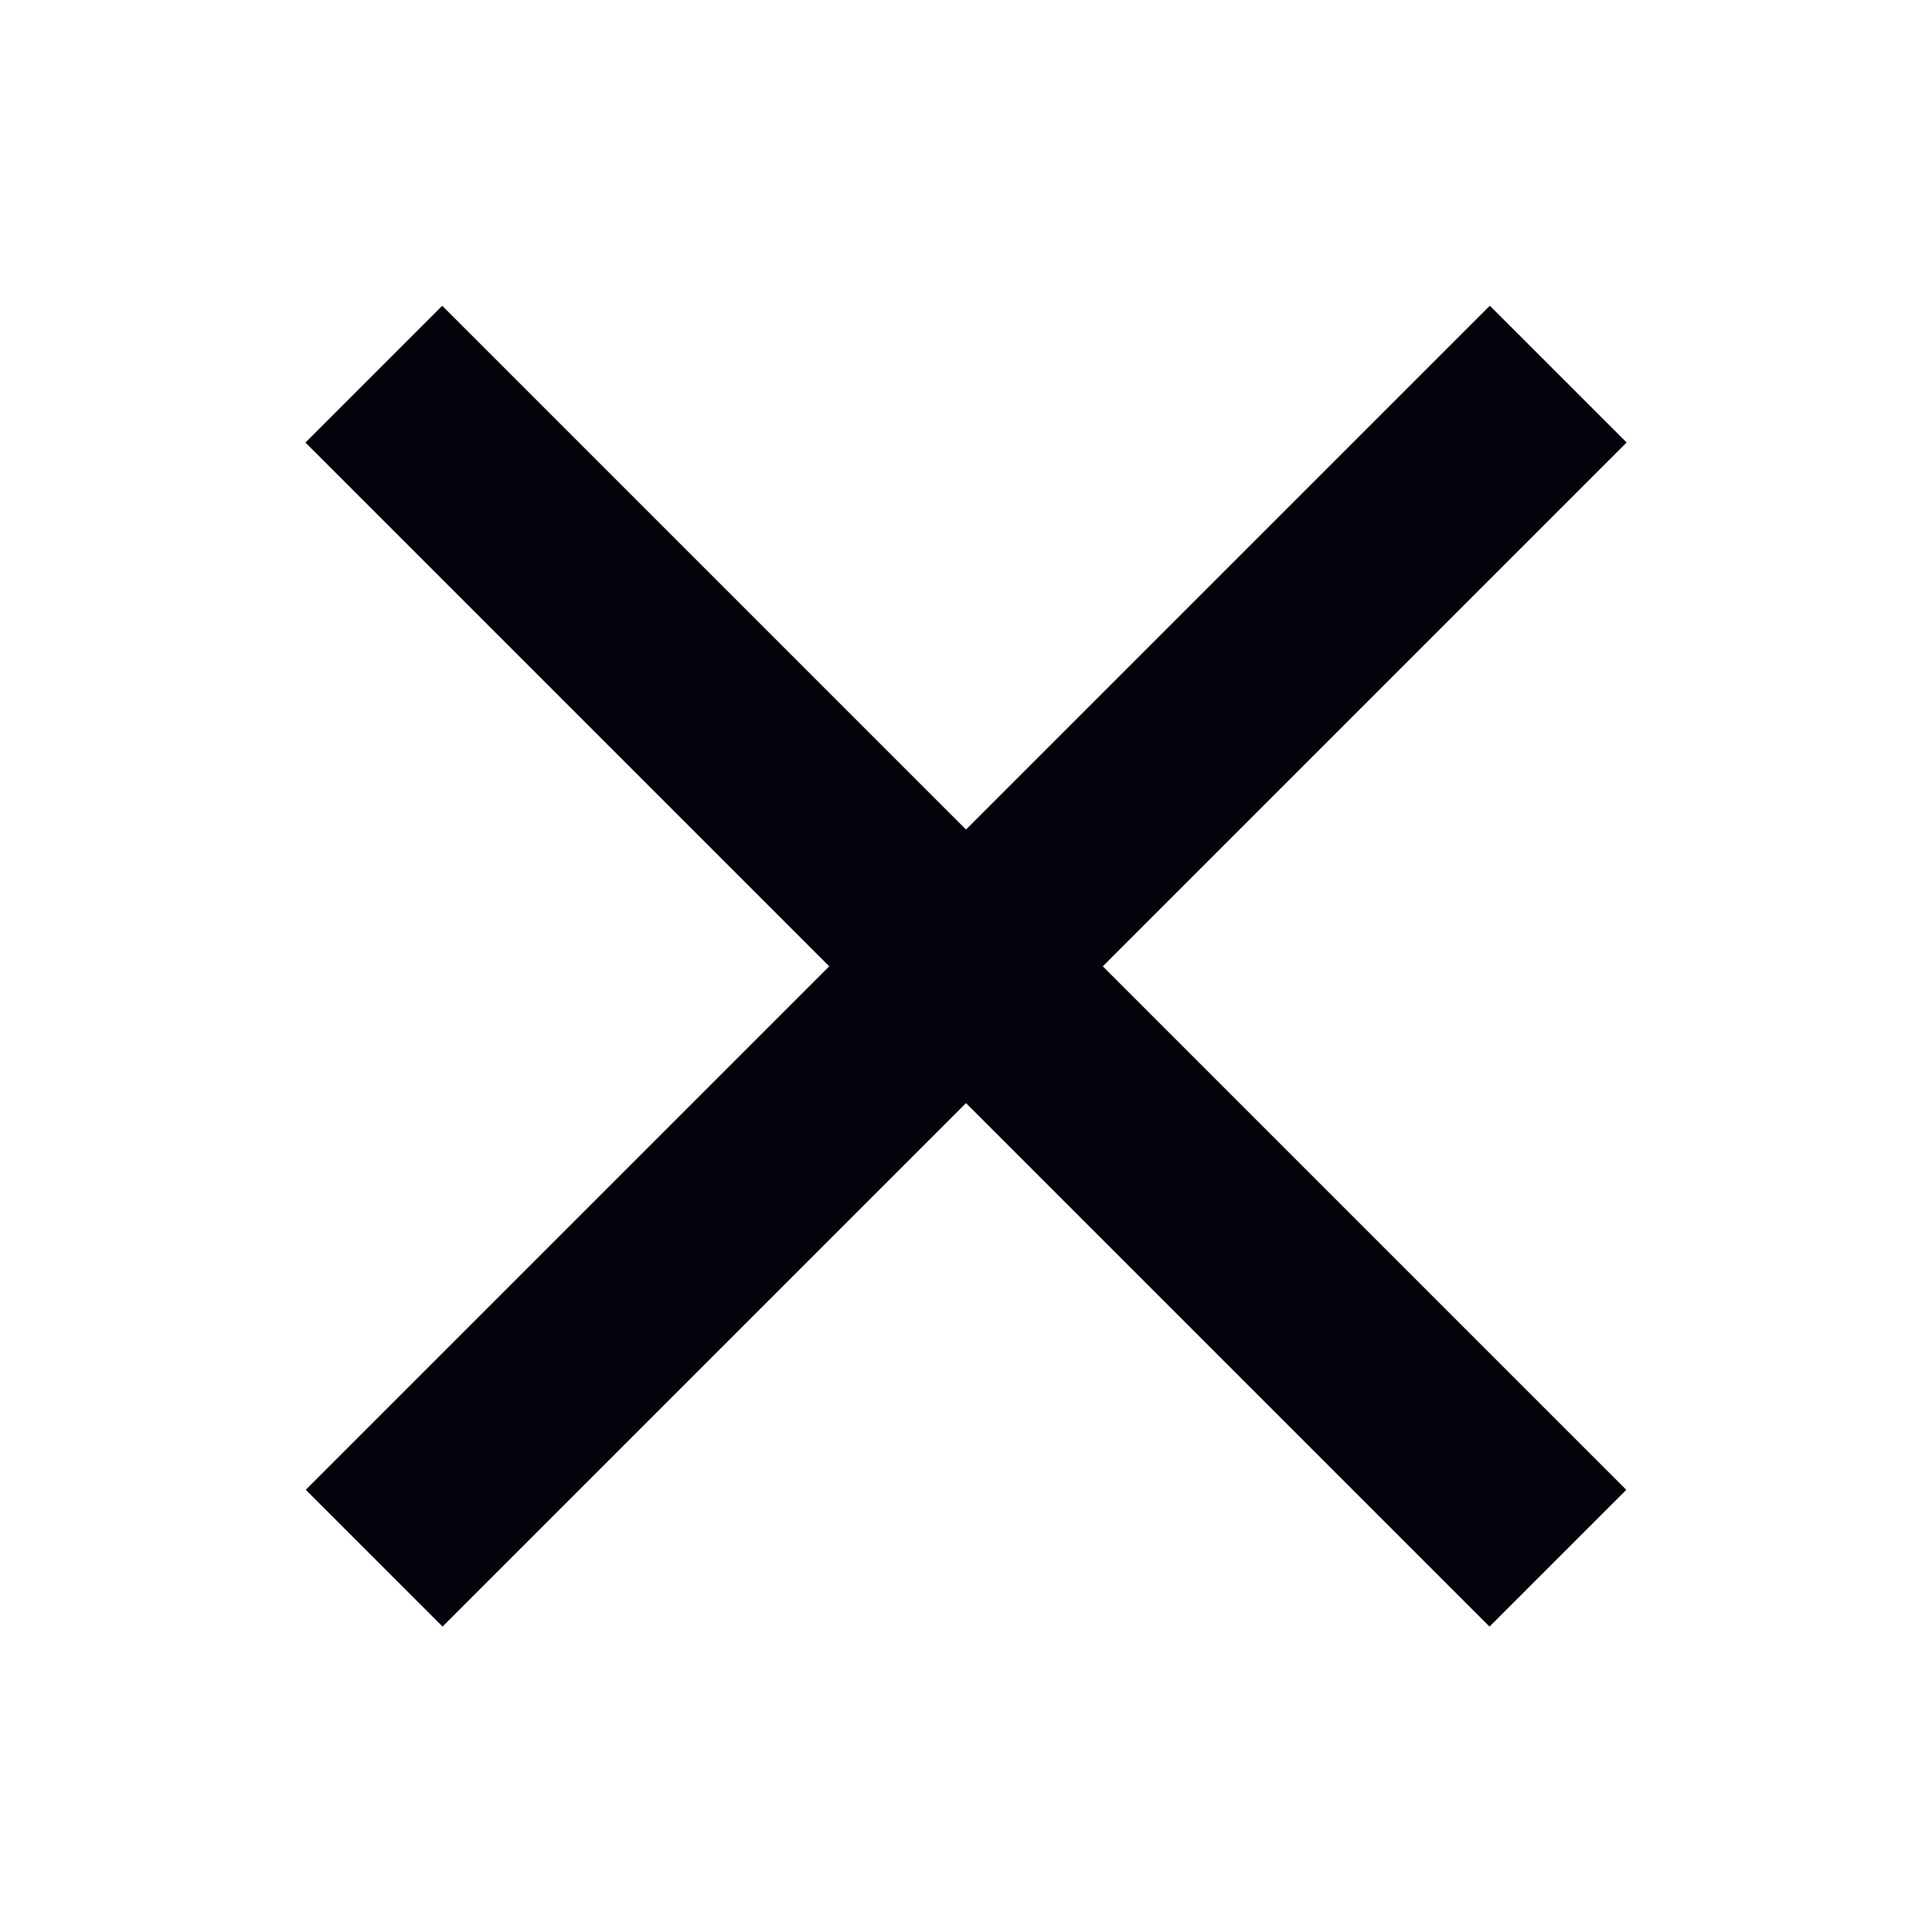 <?xml version="1.0" encoding="UTF-8" standalone="no"?>
<!DOCTYPE svg PUBLIC "-//W3C//DTD SVG 1.1//EN" "http://www.w3.org/Graphics/SVG/1.1/DTD/svg11.dtd">
<svg width="100%" height="100%" viewBox="0 0 30 30" version="1.1" xmlns="http://www.w3.org/2000/svg" xmlns:xlink="http://www.w3.org/1999/xlink" xml:space="preserve" style="fill-rule:evenodd;clip-rule:evenodd;stroke-linejoin:round;stroke-miterlimit:2;">
    <g transform="matrix(1,0,0,1,-70,0)">
        <g id="cross-2" transform="matrix(1,0,0,1,35,0)">
            <rect x="35" y="0" width="30" height="30" style="fill:none;"/>
            <g transform="matrix(0.634,-0.634,0.354,0.354,38.052,22.705)">
                <rect x="1" y="3" width="29" height="6" style="fill:rgb(3,3,12);"/>
            </g>
            <g transform="matrix(0.634,0.634,-0.354,0.354,42.295,3.052)">
                <rect x="1" y="3" width="29" height="6" style="fill:rgb(3,3,12);"/>
            </g>
        </g>
    </g>
</svg>